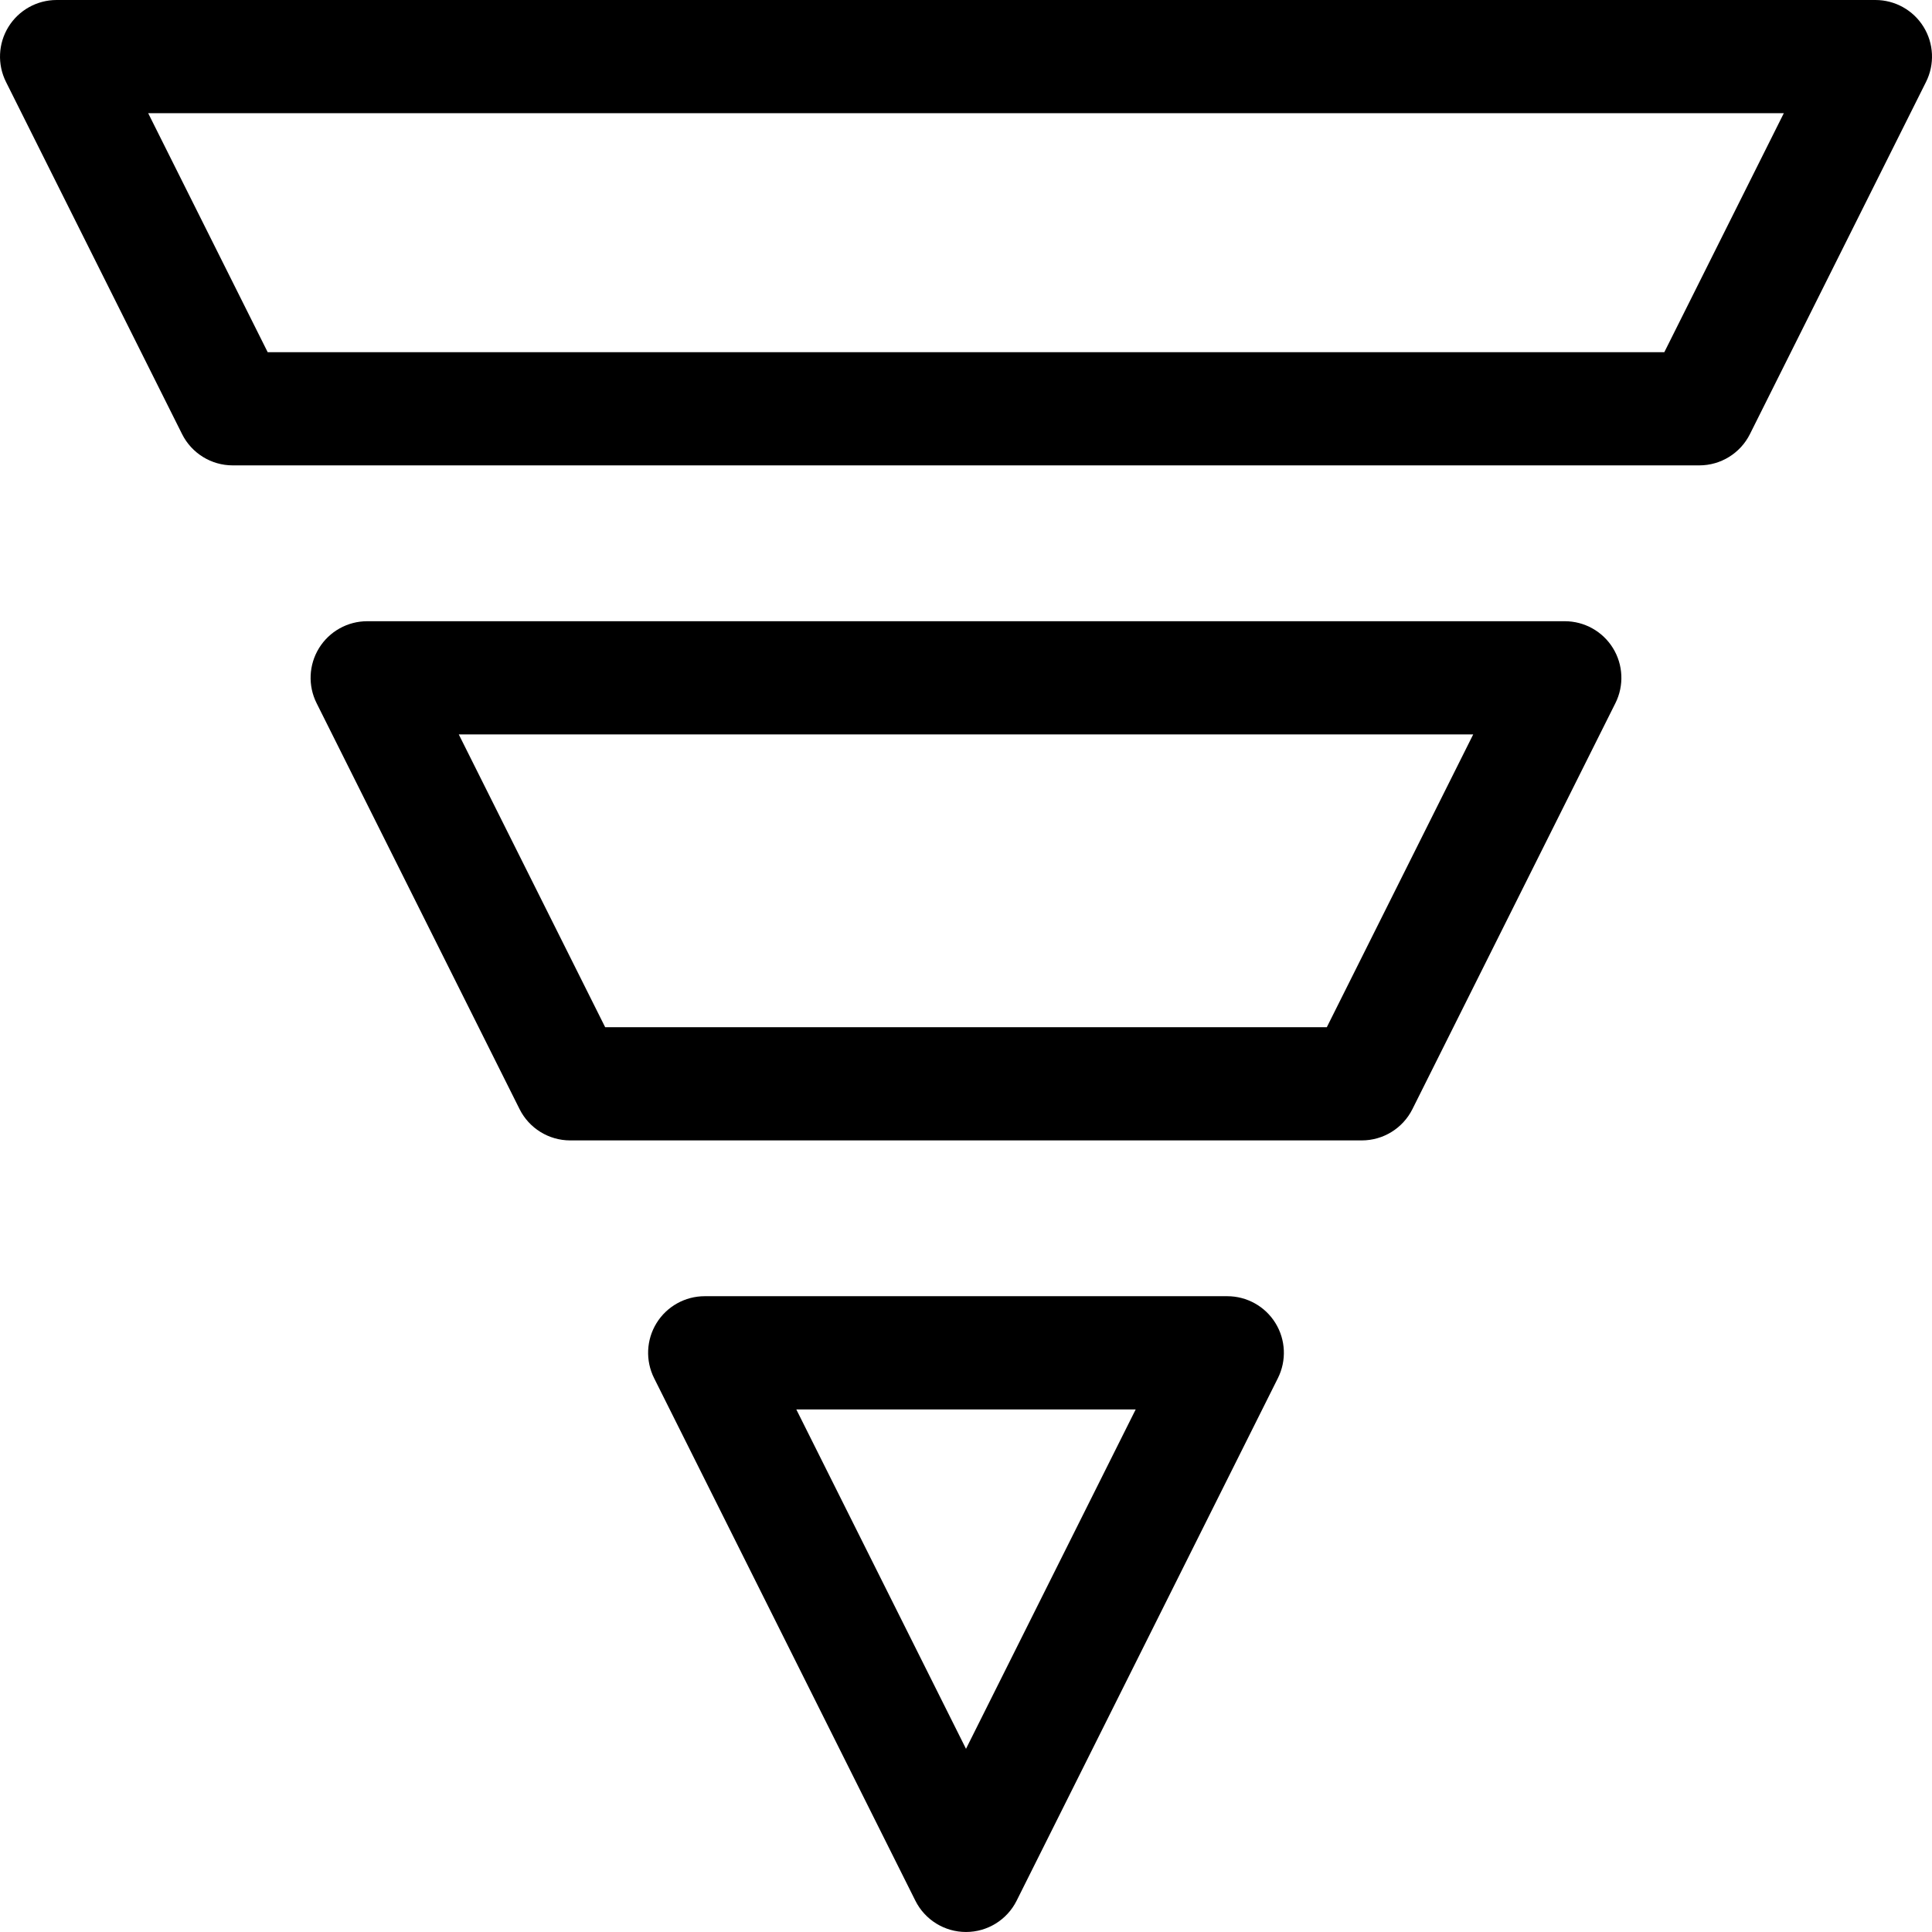 <svg xmlns="http://www.w3.org/2000/svg" viewBox="0 0 512 512" height="800px" width="800px"><g xmlns="http://www.w3.org/2000/svg" transform="matrix(-1 0 0 -1 512 512)"><defs id="defs2797" /><g id="_49-Pyramid-Chart" style="display:inline" transform="translate(-1024,-7168)"><g id="g2006" transform="translate(1063.27,7586.67)"><path d="M 0,63.33 31.666,0 h 370.127 l 31.665,63.33 z m 471.145,8.292 -46.665,-93.33 C 421.939,-26.79 416.746,-30 411.064,-30 H 22.395 c -5.682,0 -10.875,3.21 -13.416,8.292 l -46.667,93.33 c -2.324,4.649 -2.076,10.172 0.657,14.594 2.733,4.423 7.561,7.114 12.76,7.114 h 481.999 c 5.199,0 10.026,-2.691 12.76,-7.114 2.733,-4.422 2.981,-9.945 0.657,-14.594" id="path2004" style="fill-rule:nonzero" /></g><g id="g2010" transform="translate(1184.38,7485.37)"><path d="M 0,-77.59 H 191.242 L 230.036,0 H -38.795 Z M -63.065,30 h 317.372 c 5.198,0 10.026,-2.692 12.759,-7.114 2.733,-4.422 2.982,-9.945 0.657,-14.594 l -53.794,-107.59 c -2.541,-5.082 -7.735,-8.292 -13.416,-8.292 H -9.271 c -5.681,0 -10.875,3.21 -13.416,8.292 L -76.482,8.292 c -2.325,4.649 -2.076,10.172 0.657,14.594 2.733,4.422 7.561,7.114 12.76,7.114" id="path2008" style="fill-rule:nonzero" /></g><g id="g2014" transform="translate(1280,7287.95)"><path d="M 0,-71.406 44.973,18.542 H -44.972 Z M -69.242,48.542 H 69.243 c 5.199,0 10.027,-2.691 12.76,-7.114 2.733,-4.422 2.981,-9.944 0.657,-14.594 l -69.243,-138.49 c -2.542,-5.082 -7.735,-8.292 -13.417,-8.292 -5.682,0 -10.875,3.21 -13.417,8.292 l -69.242,138.49 c -2.324,4.65 -2.076,10.172 0.657,14.594 2.733,4.423 7.561,7.114 12.76,7.114" id="path2012" style="fill-rule:nonzero" /></g></g></g></svg>